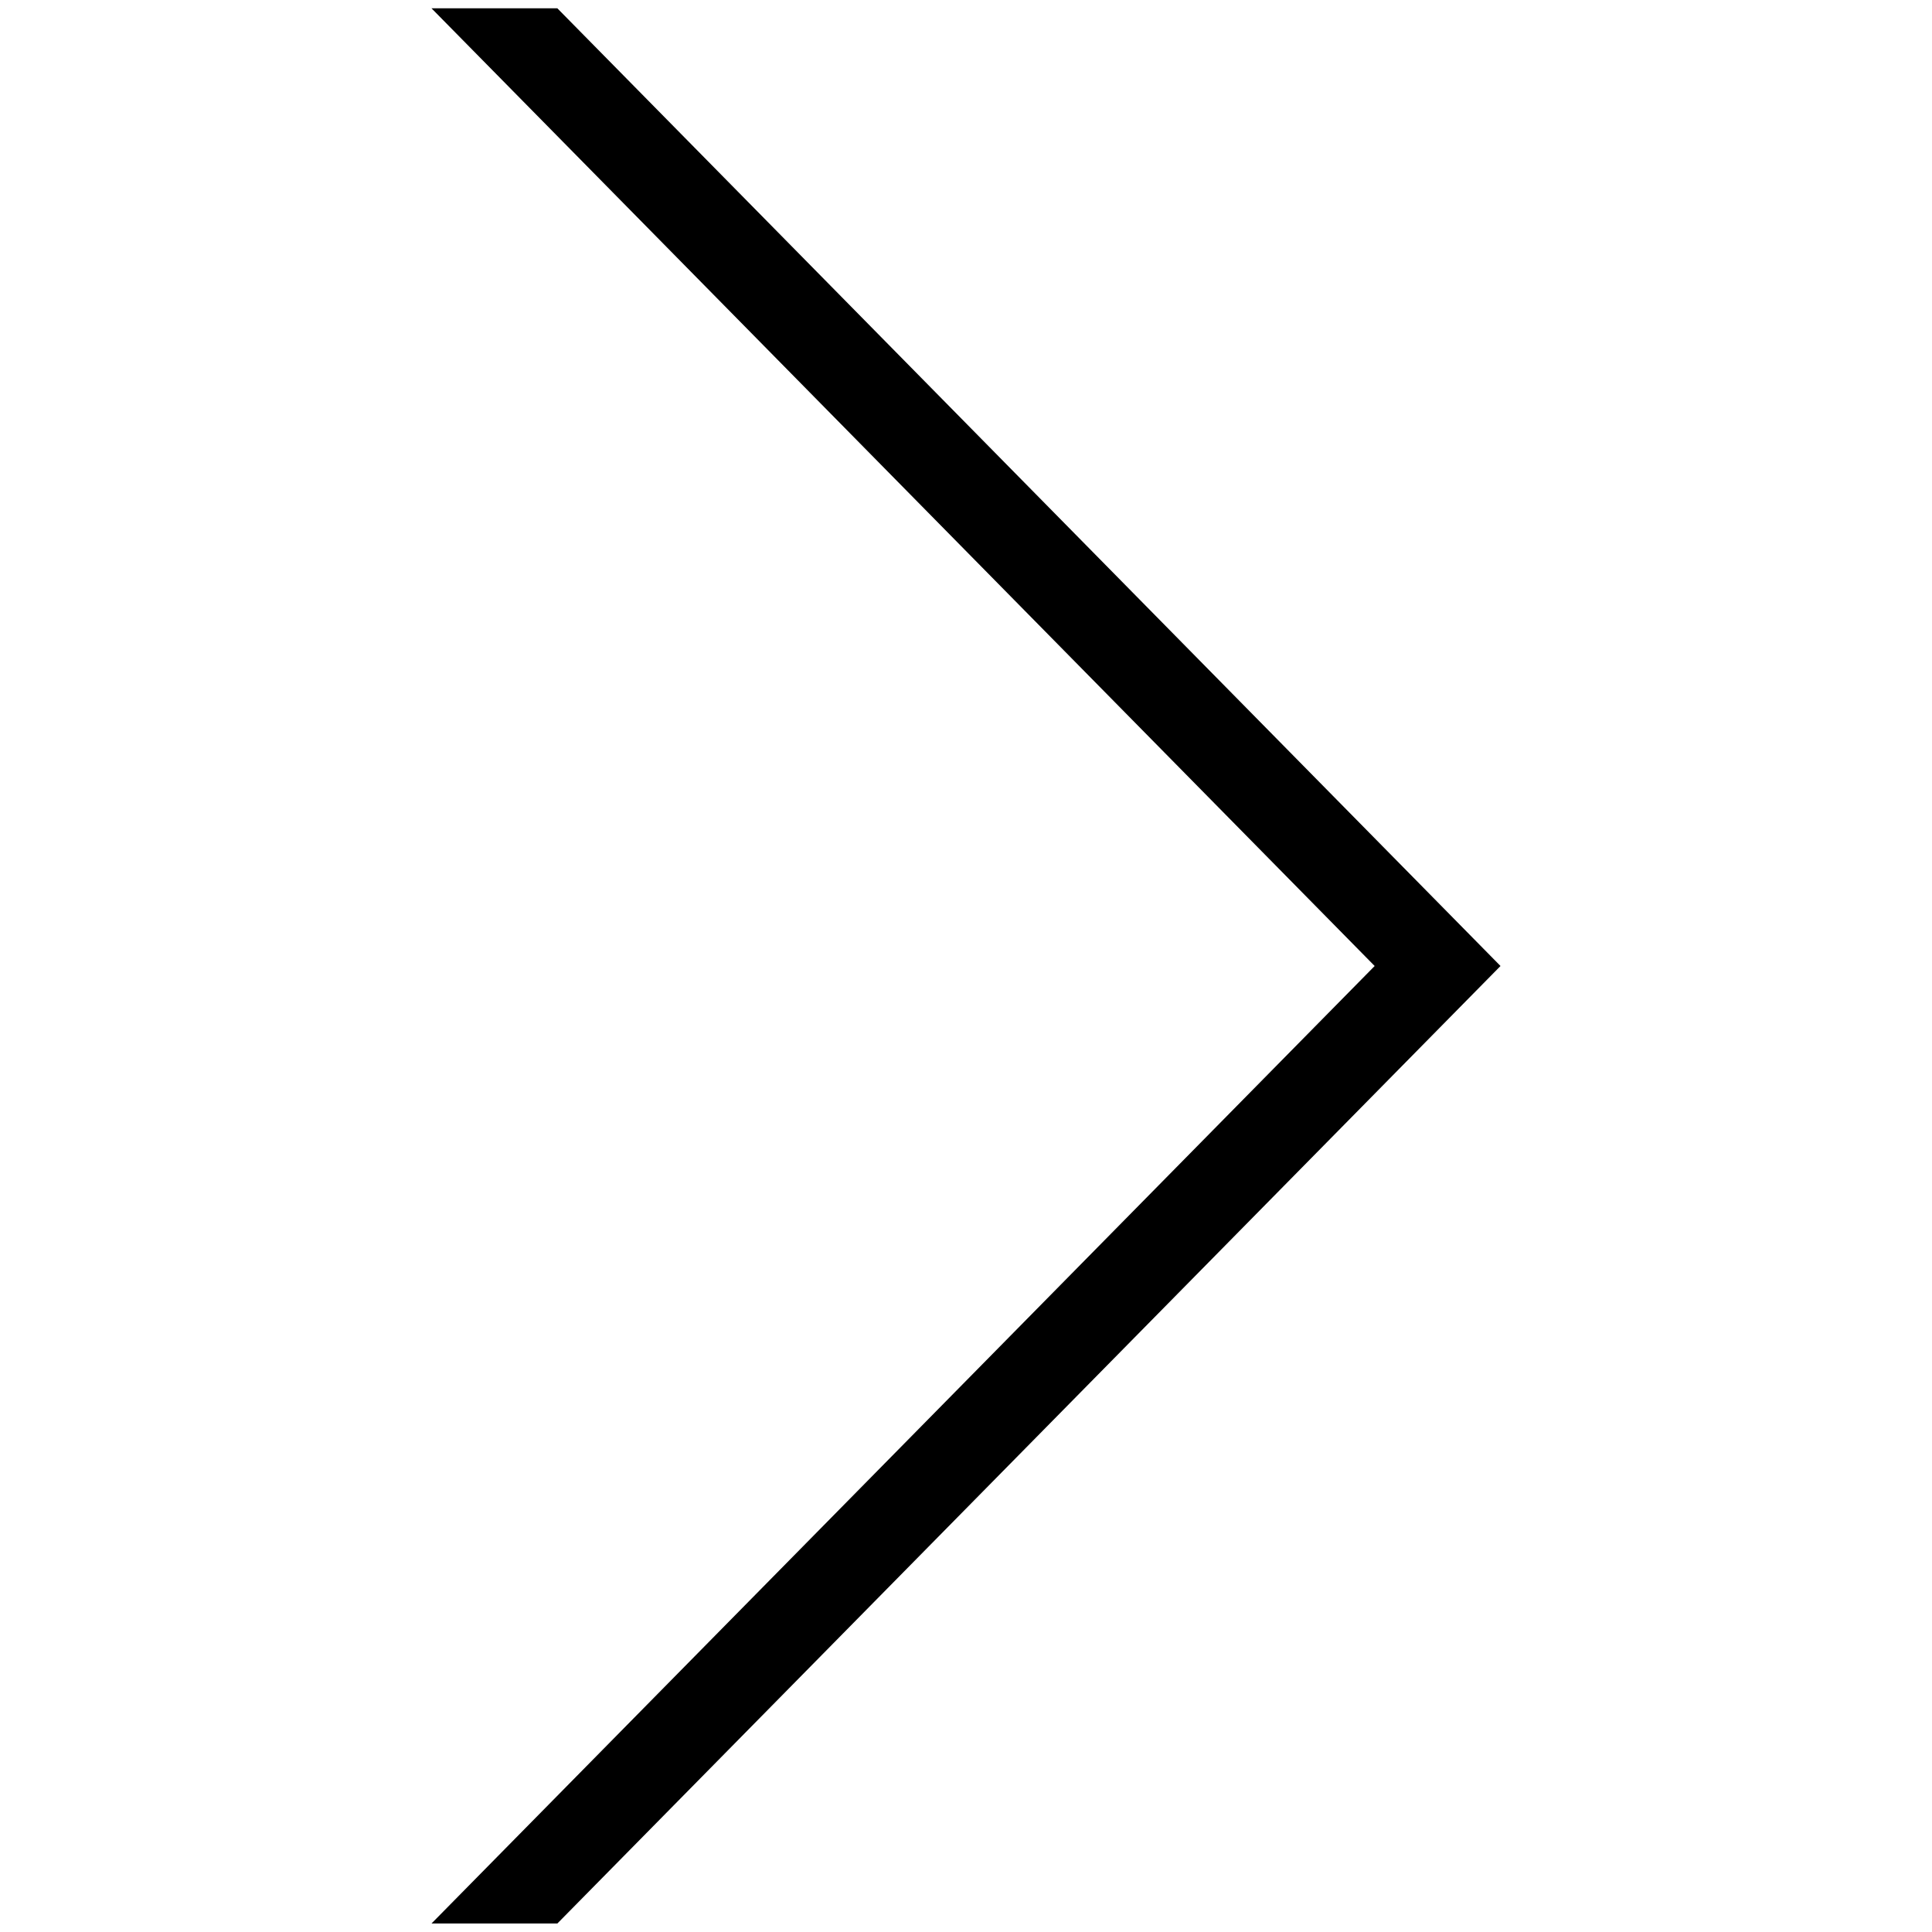 <?xml version="1.0" encoding="utf-8"?>
<!-- Generator: Adobe Illustrator 19.0.0, SVG Export Plug-In . SVG Version: 6.00 Build 0)  -->
<svg version="1.1" id="图层_1" xmlns="http://www.w3.org/2000/svg" xmlns:xlink="http://www.w3.org/1999/xlink" x="0px" y="0px"
	 viewBox="0 0 1024 1024" style="enable-background:new 0 0 1024 1024;" xml:space="preserve">
<polygon id="XMLID_1_" class="st0" points="295.4,4.4 795.3,512 295.4,1019.5 228.7,1019.5 728.6,512 228.7,4.4 "/>
</svg>

